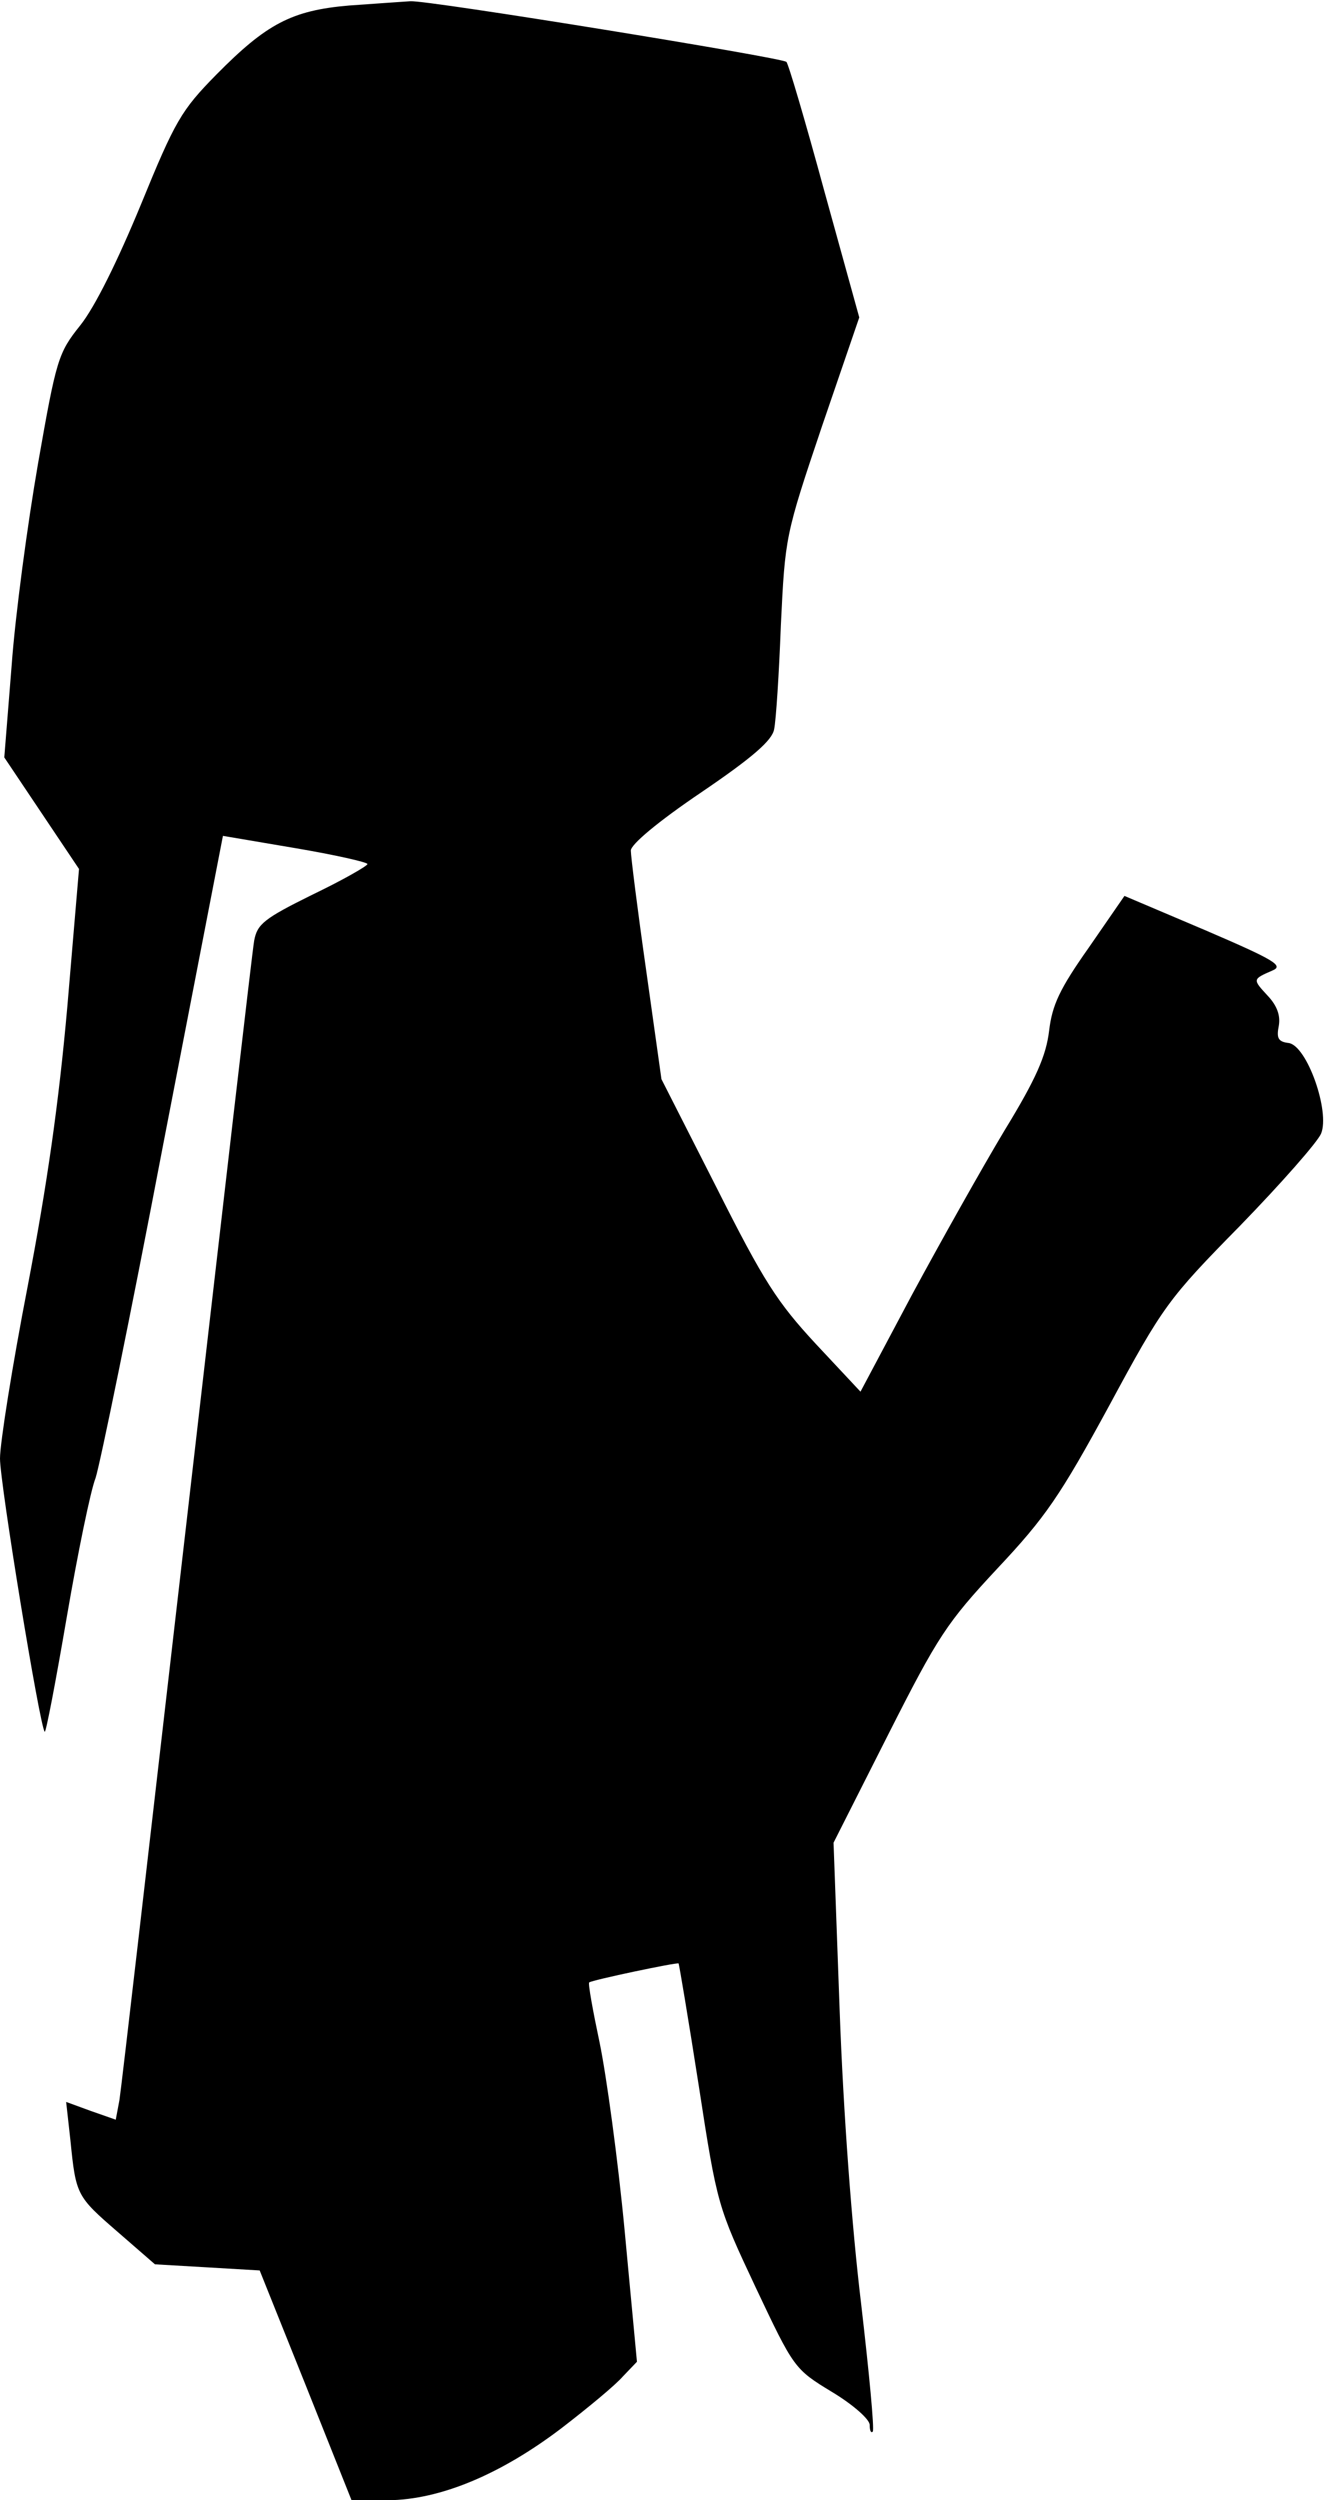 <?xml version="1.0" standalone="no"?>
<!DOCTYPE svg PUBLIC "-//W3C//DTD SVG 20010904//EN"
 "http://www.w3.org/TR/2001/REC-SVG-20010904/DTD/svg10.dtd">
<svg version="1.0" xmlns="http://www.w3.org/2000/svg"
 width="217pt" height="408pt" viewBox="0 0 217 408"
 preserveAspectRatio="xMidYMid meet">
<g transform="translate(0,408) scale(0.1,-0.1)"
fill="#000000" stroke="none">
<path fill="#000000" stroke="none" d="M570 4071 c-94 -8 -135 -30 -217 -113
-57 -58 -67 -75 -123 -212 -38 -92 -75 -167 -99 -197 -36 -45 -39 -55 -69
-226 -17 -98 -37 -246 -43 -329 l-12 -150 61 -91 61 -91 -19 -224 c-14 -158
-33 -291 -65 -458 -25 -129 -45 -255 -45 -280 0 -41 65 -438 73 -446 2 -2 18
82 36 187 18 105 39 207 47 227 7 21 57 264 110 542 l98 506 118 -20 c65 -11
118 -23 118 -26 0 -3 -40 -26 -90 -50 -79 -39 -90 -48 -95 -75 -3 -16 -52
-442 -110 -945 -58 -503 -107 -929 -110 -947 l-6 -32 -40 14 -41 15 7 -63 c9
-89 10 -91 77 -149 l61 -53 86 -5 85 -5 75 -187 75 -188 60 0 c85 1 183 42
282 117 43 33 89 71 101 85 l23 24 -20 213 c-11 117 -30 255 -41 308 -11 52
-19 96 -17 98 5 4 143 33 146 31 1 -2 16 -91 33 -200 30 -195 31 -197 93 -329
62 -131 63 -133 124 -170 35 -21 62 -45 62 -54 0 -9 2 -14 5 -11 3 3 -6 97
-19 209 -15 124 -29 311 -35 478 l-10 274 89 176 c82 162 96 183 179 272 78
83 102 118 182 265 88 163 96 174 214 294 67 69 126 136 132 150 15 36 -23
144 -53 148 -17 2 -20 8 -16 28 3 17 -3 33 -18 49 -25 27 -25 27 7 41 20 8 5
17 -109 66 l-132 56 -58 -84 c-48 -68 -60 -94 -65 -136 -5 -41 -21 -78 -73
-163 -36 -60 -104 -181 -151 -268 l-84 -158 -73 78 c-63 68 -85 102 -162 255
l-90 177 -25 178 c-14 98 -25 186 -25 195 0 10 44 47 115 95 84 57 116 85 119
103 3 14 8 90 11 170 7 144 7 146 67 324 l61 178 -57 206 c-31 114 -59 209
-62 211 -7 7 -586 101 -614 99 -14 -1 -59 -4 -100 -7z"/>
</g>
</svg>
